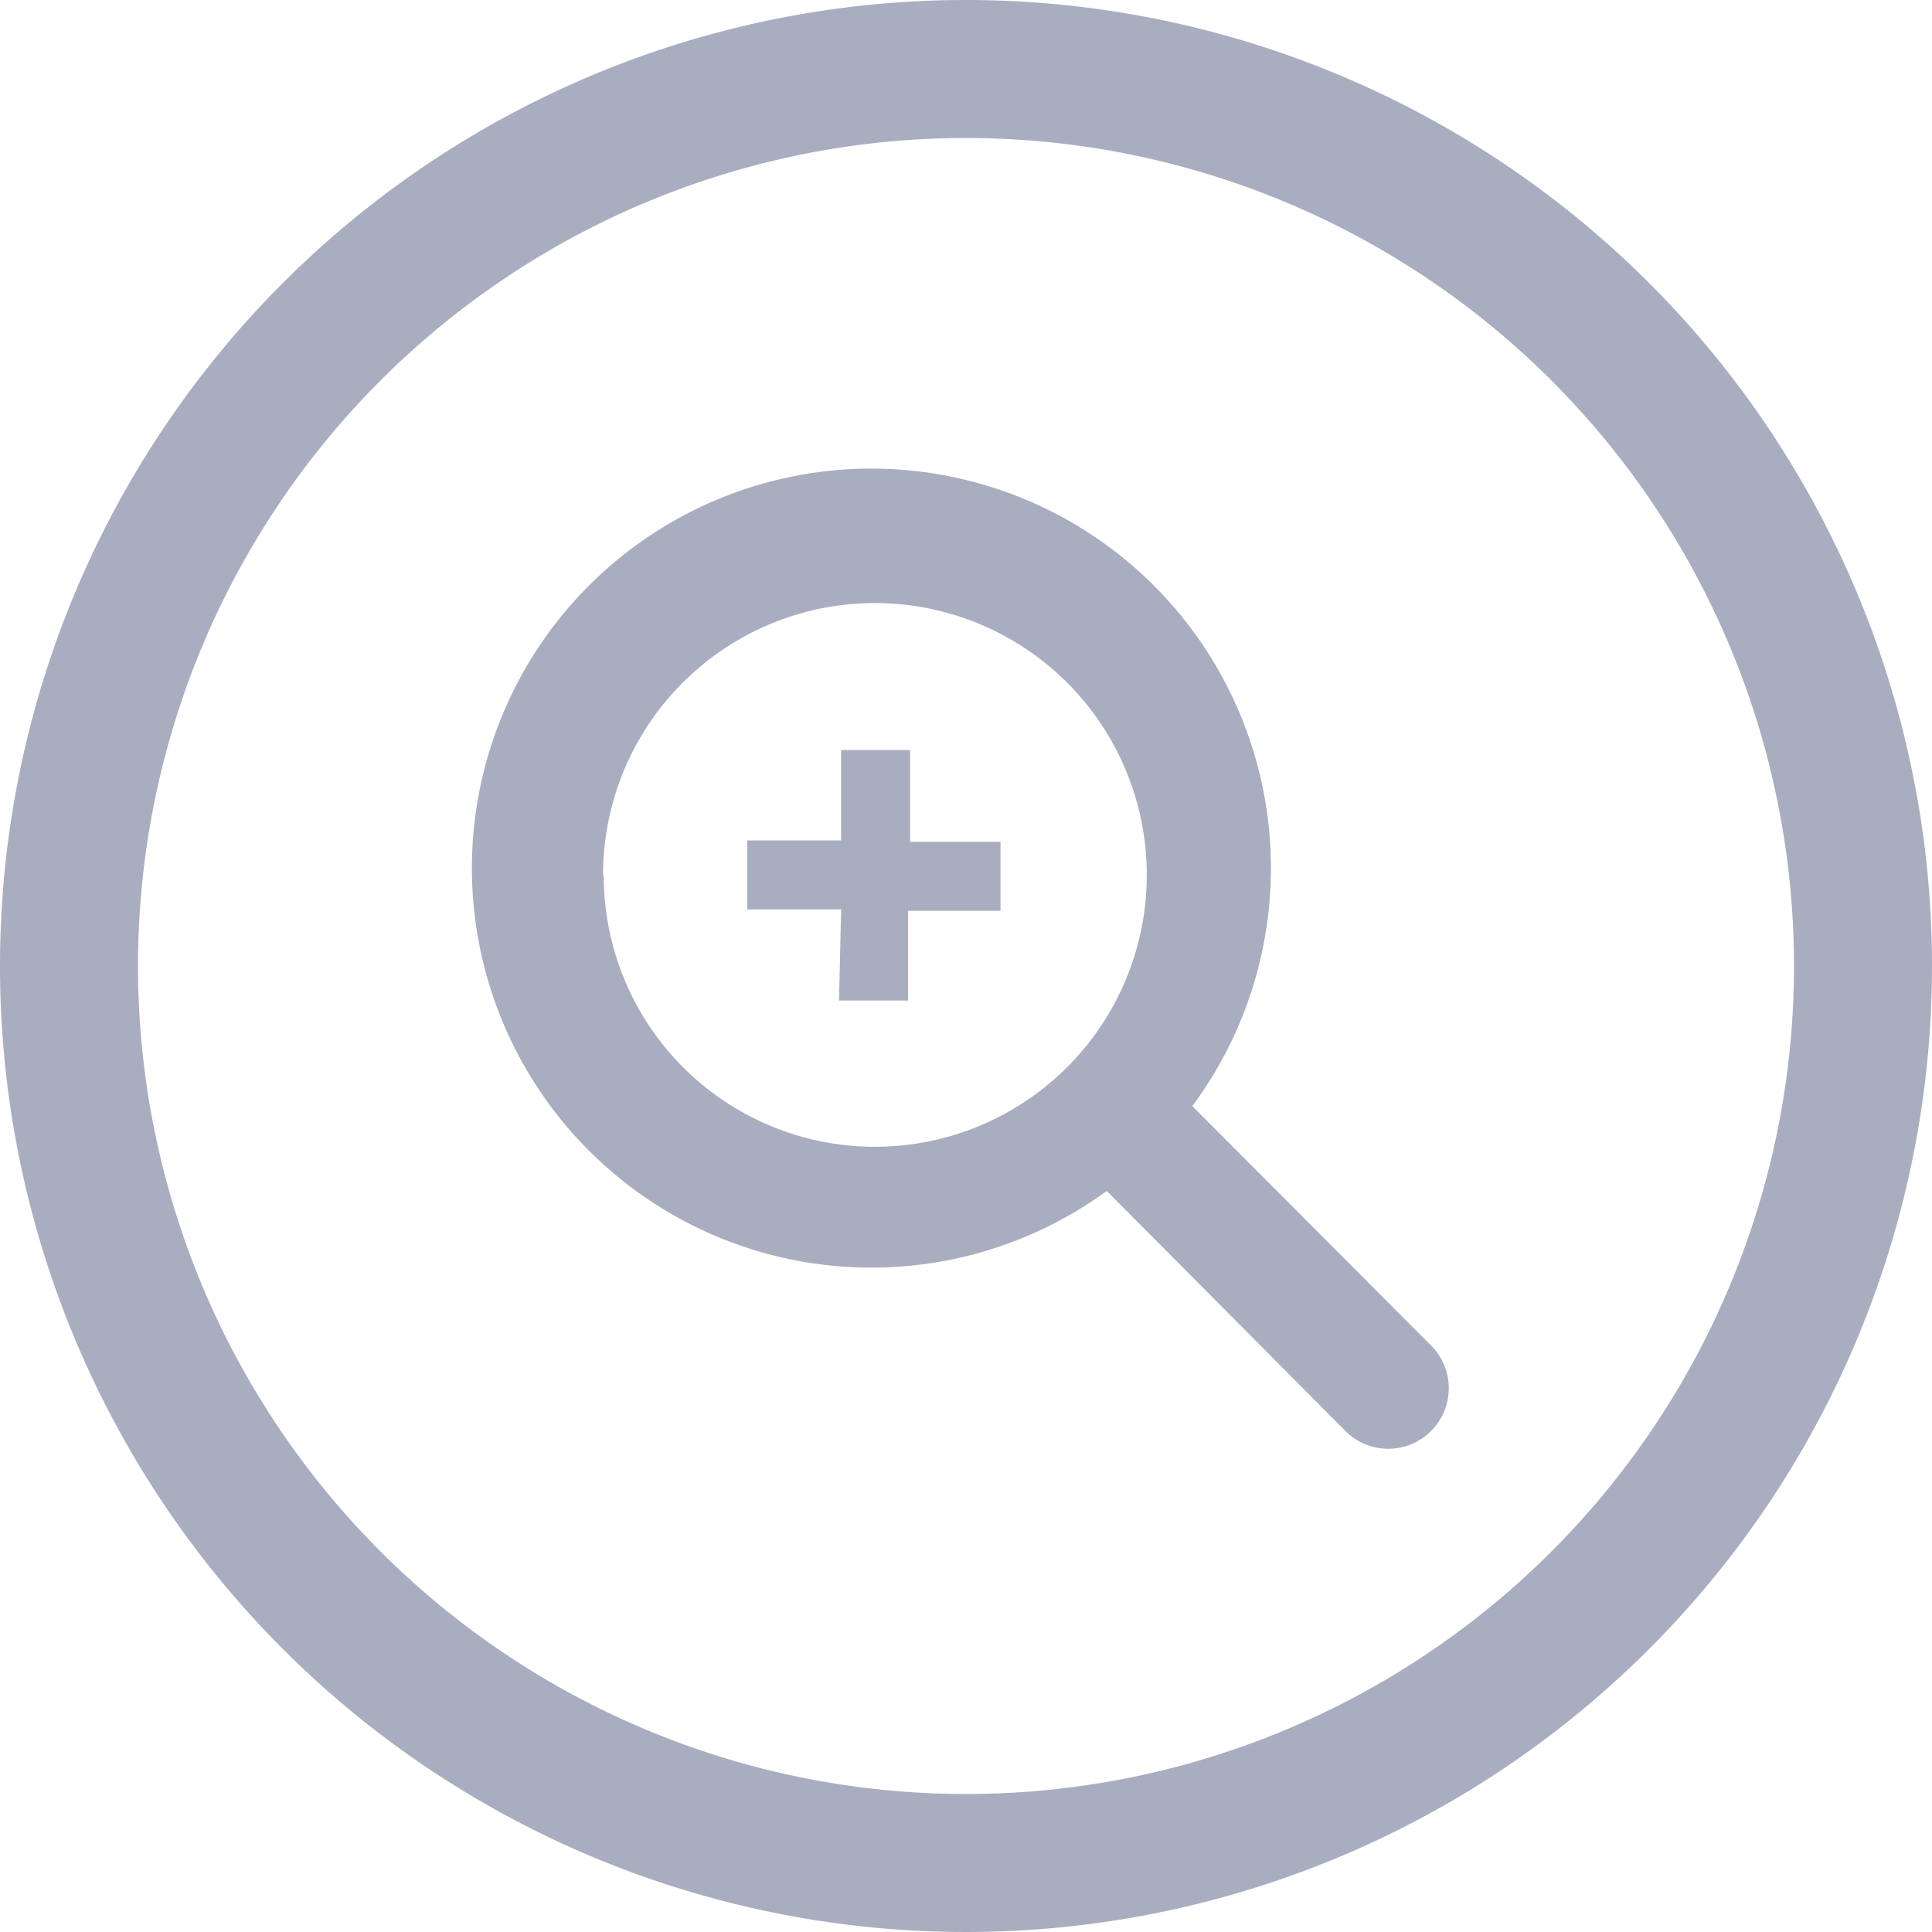 <svg id="Layer_1" data-name="Layer 1" xmlns="http://www.w3.org/2000/svg" viewBox="0 0 28 28"><defs><style>.cls-1{fill:#a9adc0;}</style></defs><title>icon-zoom</title><path class="cls-1" d="M21.24,20l-3.46-3.47a5.79,5.79,0,1,0-1.24,1.23L20,21.24A.87.87,0,0,0,21.24,20Zm-12-6.82a3.94,3.94,0,1,1,3.94,3.94A3.93,3.93,0,0,1,9.25,13.19Z" transform="translate(-0.5 -0.5)"/><path class="cls-1" d="M12.69,13.68H11.33v-1h1.36V11.37h1V12.7H15v1H13.66V15h-1Z" transform="translate(-0.5 -0.5)"/><path class="cls-1" d="M14.5,2.5a12,12,0,1,1-12,12,12,12,0,0,1,12-12m0-2a14,14,0,1,0,14,14,14,14,0,0,0-14-14Z" transform="translate(-0.5 -0.5)"/></svg>